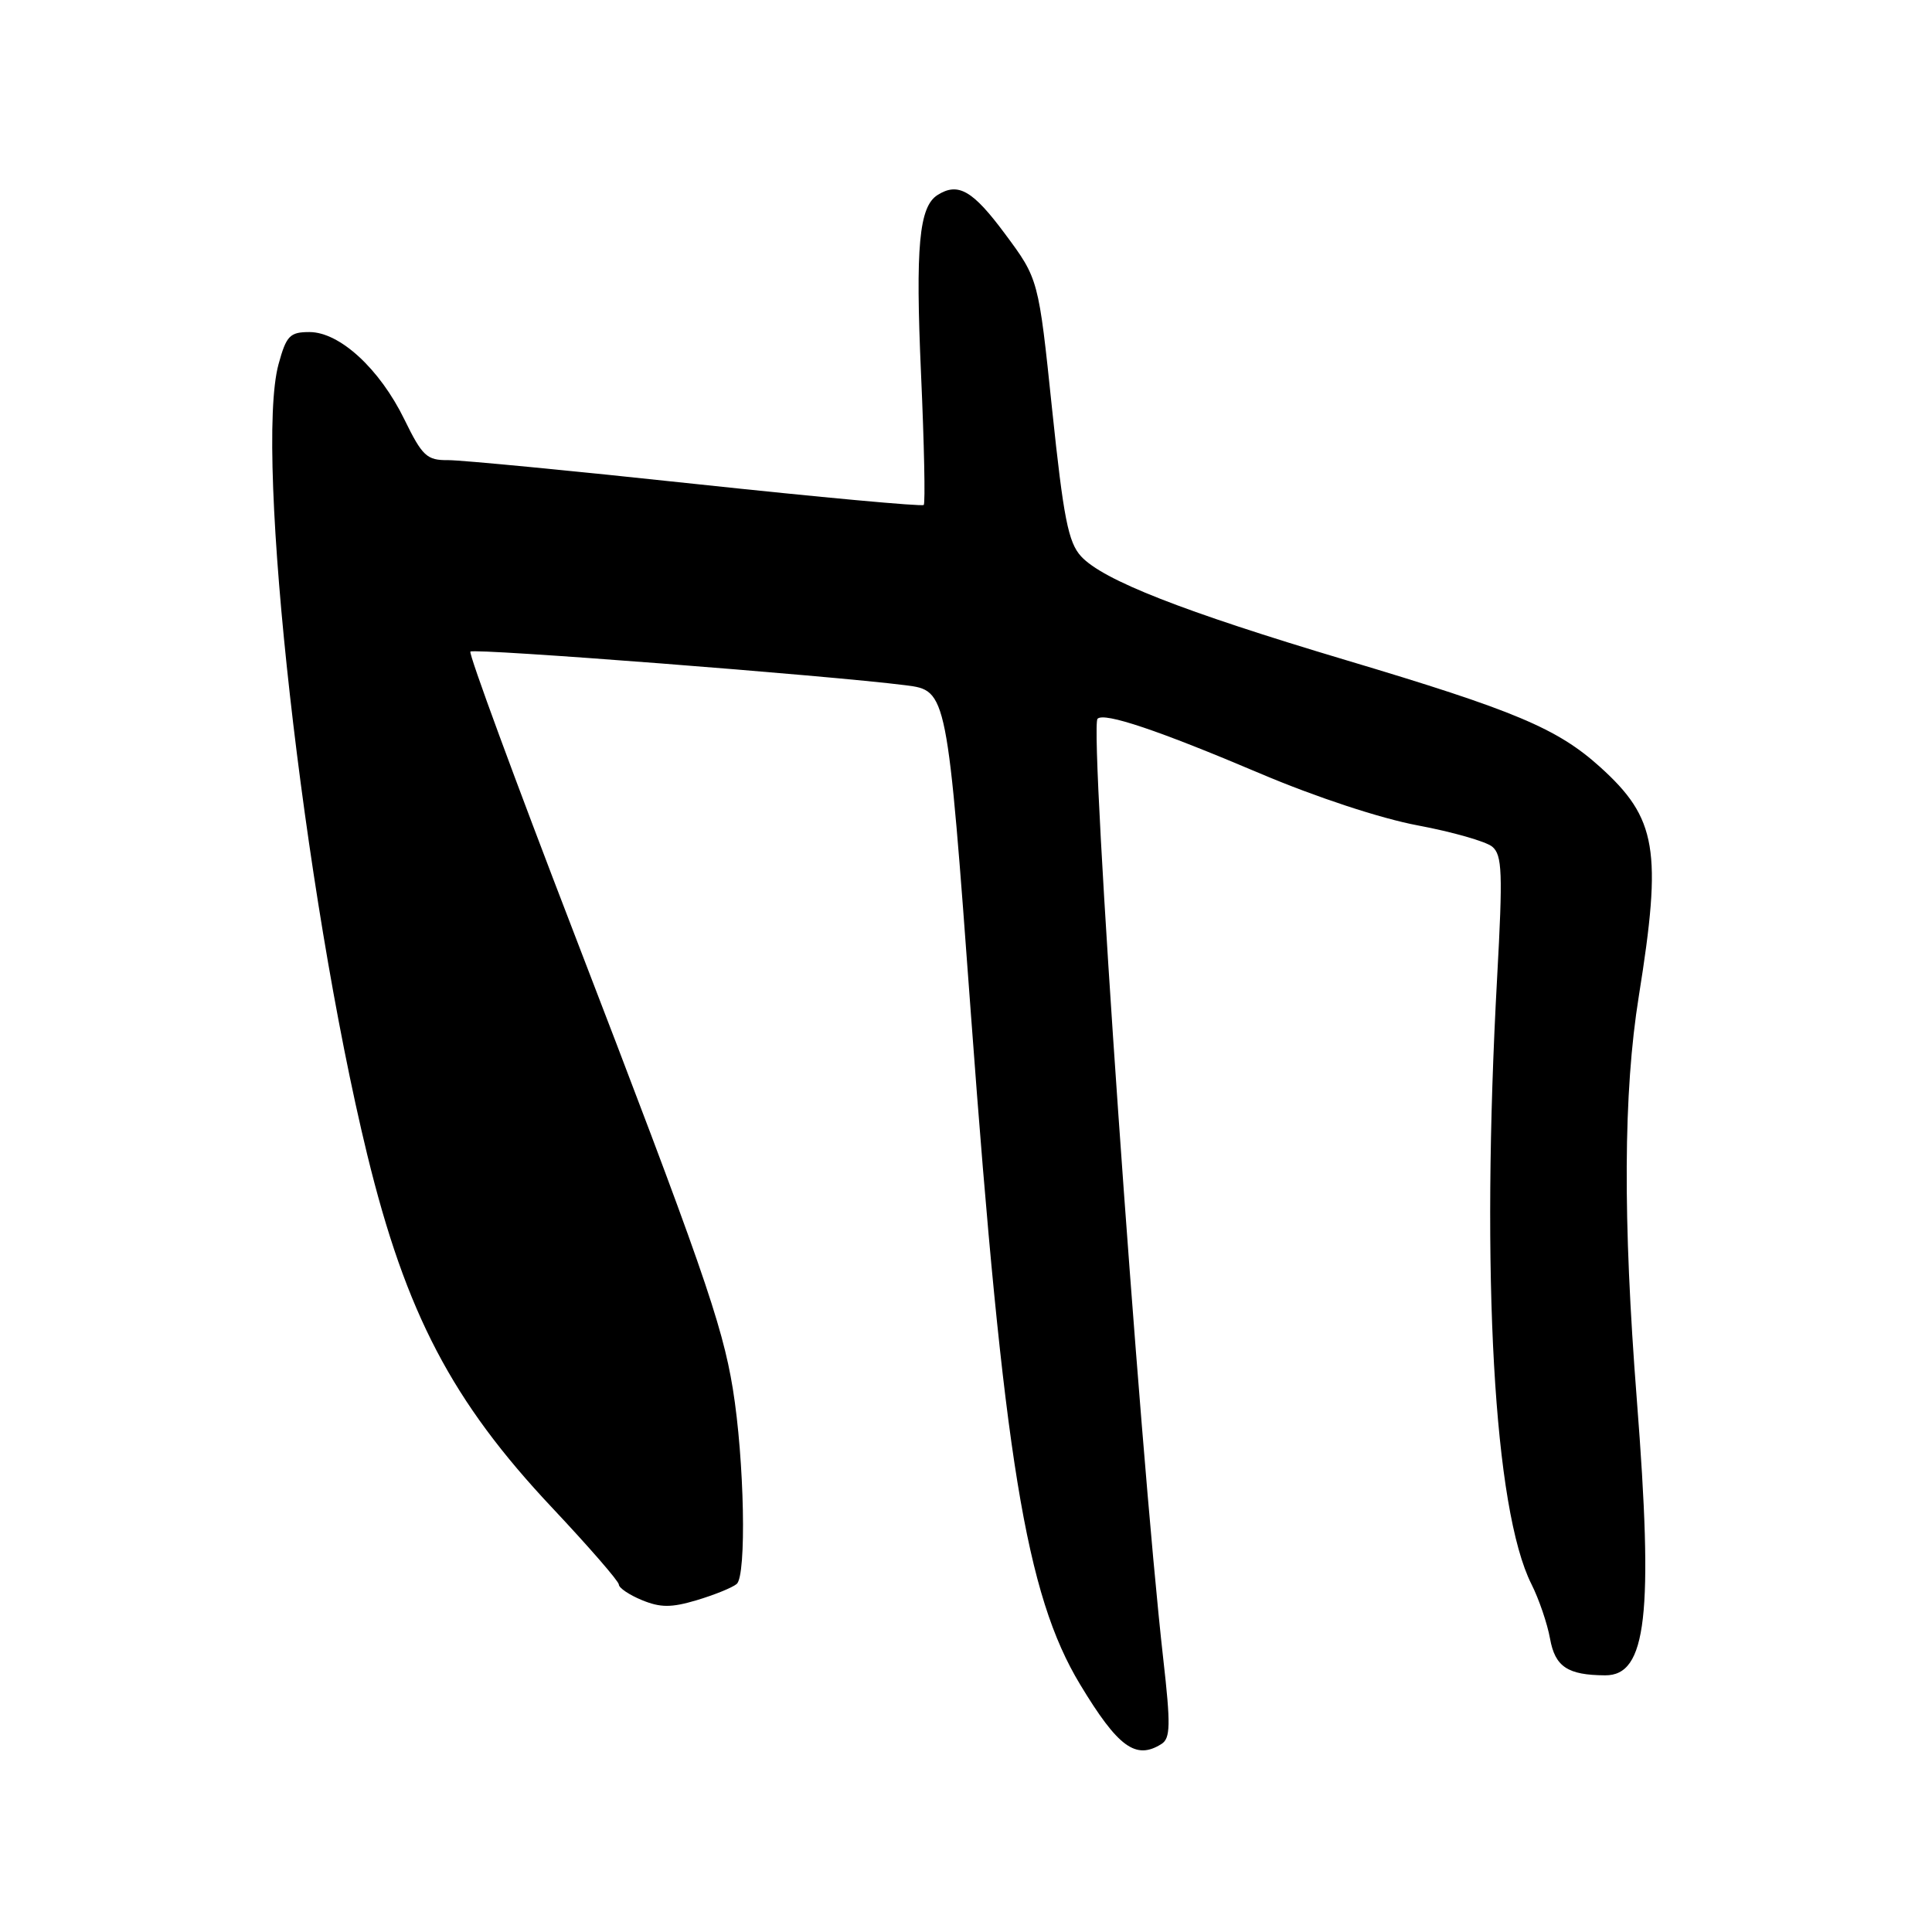 <?xml version="1.0" encoding="UTF-8" standalone="no"?>
<!DOCTYPE svg PUBLIC "-//W3C//DTD SVG 1.1//EN" "http://www.w3.org/Graphics/SVG/1.1/DTD/svg11.dtd" >
<svg xmlns="http://www.w3.org/2000/svg" xmlns:xlink="http://www.w3.org/1999/xlink" version="1.1" viewBox="0 0 256 256">
 <g >
 <path fill="currentColor"
d=" M 153.91 231.08 C 155.09 230.33 155.13 228.56 154.14 219.84 C 150.98 191.90 144.30 96.36 145.43 95.24 C 146.31 94.35 153.52 96.78 167.00 102.50 C 174.35 105.62 182.94 108.45 187.86 109.37 C 192.45 110.23 196.90 111.50 197.73 112.19 C 199.05 113.29 199.14 115.62 198.38 129.48 C 196.20 169.13 197.95 200.00 202.92 209.90 C 203.92 211.88 205.03 215.14 205.39 217.14 C 206.06 220.86 207.72 221.96 212.69 221.99 C 218.19 222.02 219.11 214.01 216.89 185.50 C 215.02 161.53 215.10 144.76 217.15 132.00 C 220.26 112.63 219.55 108.43 212.03 101.64 C 206.36 96.52 200.72 94.15 178.31 87.46 C 156.68 81.00 146.15 76.87 143.25 73.72 C 141.55 71.87 140.92 68.64 139.41 54.24 C 137.61 36.97 137.61 36.97 133.17 30.99 C 128.90 25.23 126.96 24.11 124.23 25.84 C 121.78 27.39 121.29 32.67 122.04 49.50 C 122.46 58.85 122.62 66.69 122.40 66.91 C 122.19 67.14 108.62 65.89 92.25 64.14 C 75.89 62.38 61.09 60.96 59.37 60.97 C 56.56 61.00 55.96 60.44 53.58 55.57 C 50.30 48.86 45.01 44.00 41.00 44.00 C 38.41 44.00 37.94 44.48 36.91 48.25 C 33.68 60.06 40.22 118.31 48.66 153.00 C 53.79 174.03 59.89 185.68 73.16 199.78 C 78.02 204.95 82.00 209.53 82.00 209.96 C 82.00 210.40 83.37 211.33 85.05 212.02 C 87.50 213.03 88.94 213.04 92.30 212.04 C 94.61 211.35 97.00 210.39 97.61 209.89 C 98.94 208.81 98.64 193.48 97.10 184.00 C 95.70 175.42 92.93 167.47 76.06 123.65 C 68.25 103.38 62.07 86.59 62.33 86.34 C 62.80 85.86 109.87 89.51 120.00 90.80 C 125.50 91.50 125.50 91.50 128.66 134.50 C 132.99 193.23 135.93 211.30 143.12 223.20 C 148.15 231.53 150.50 233.24 153.91 231.08 Z "/>
</g>
</svg>